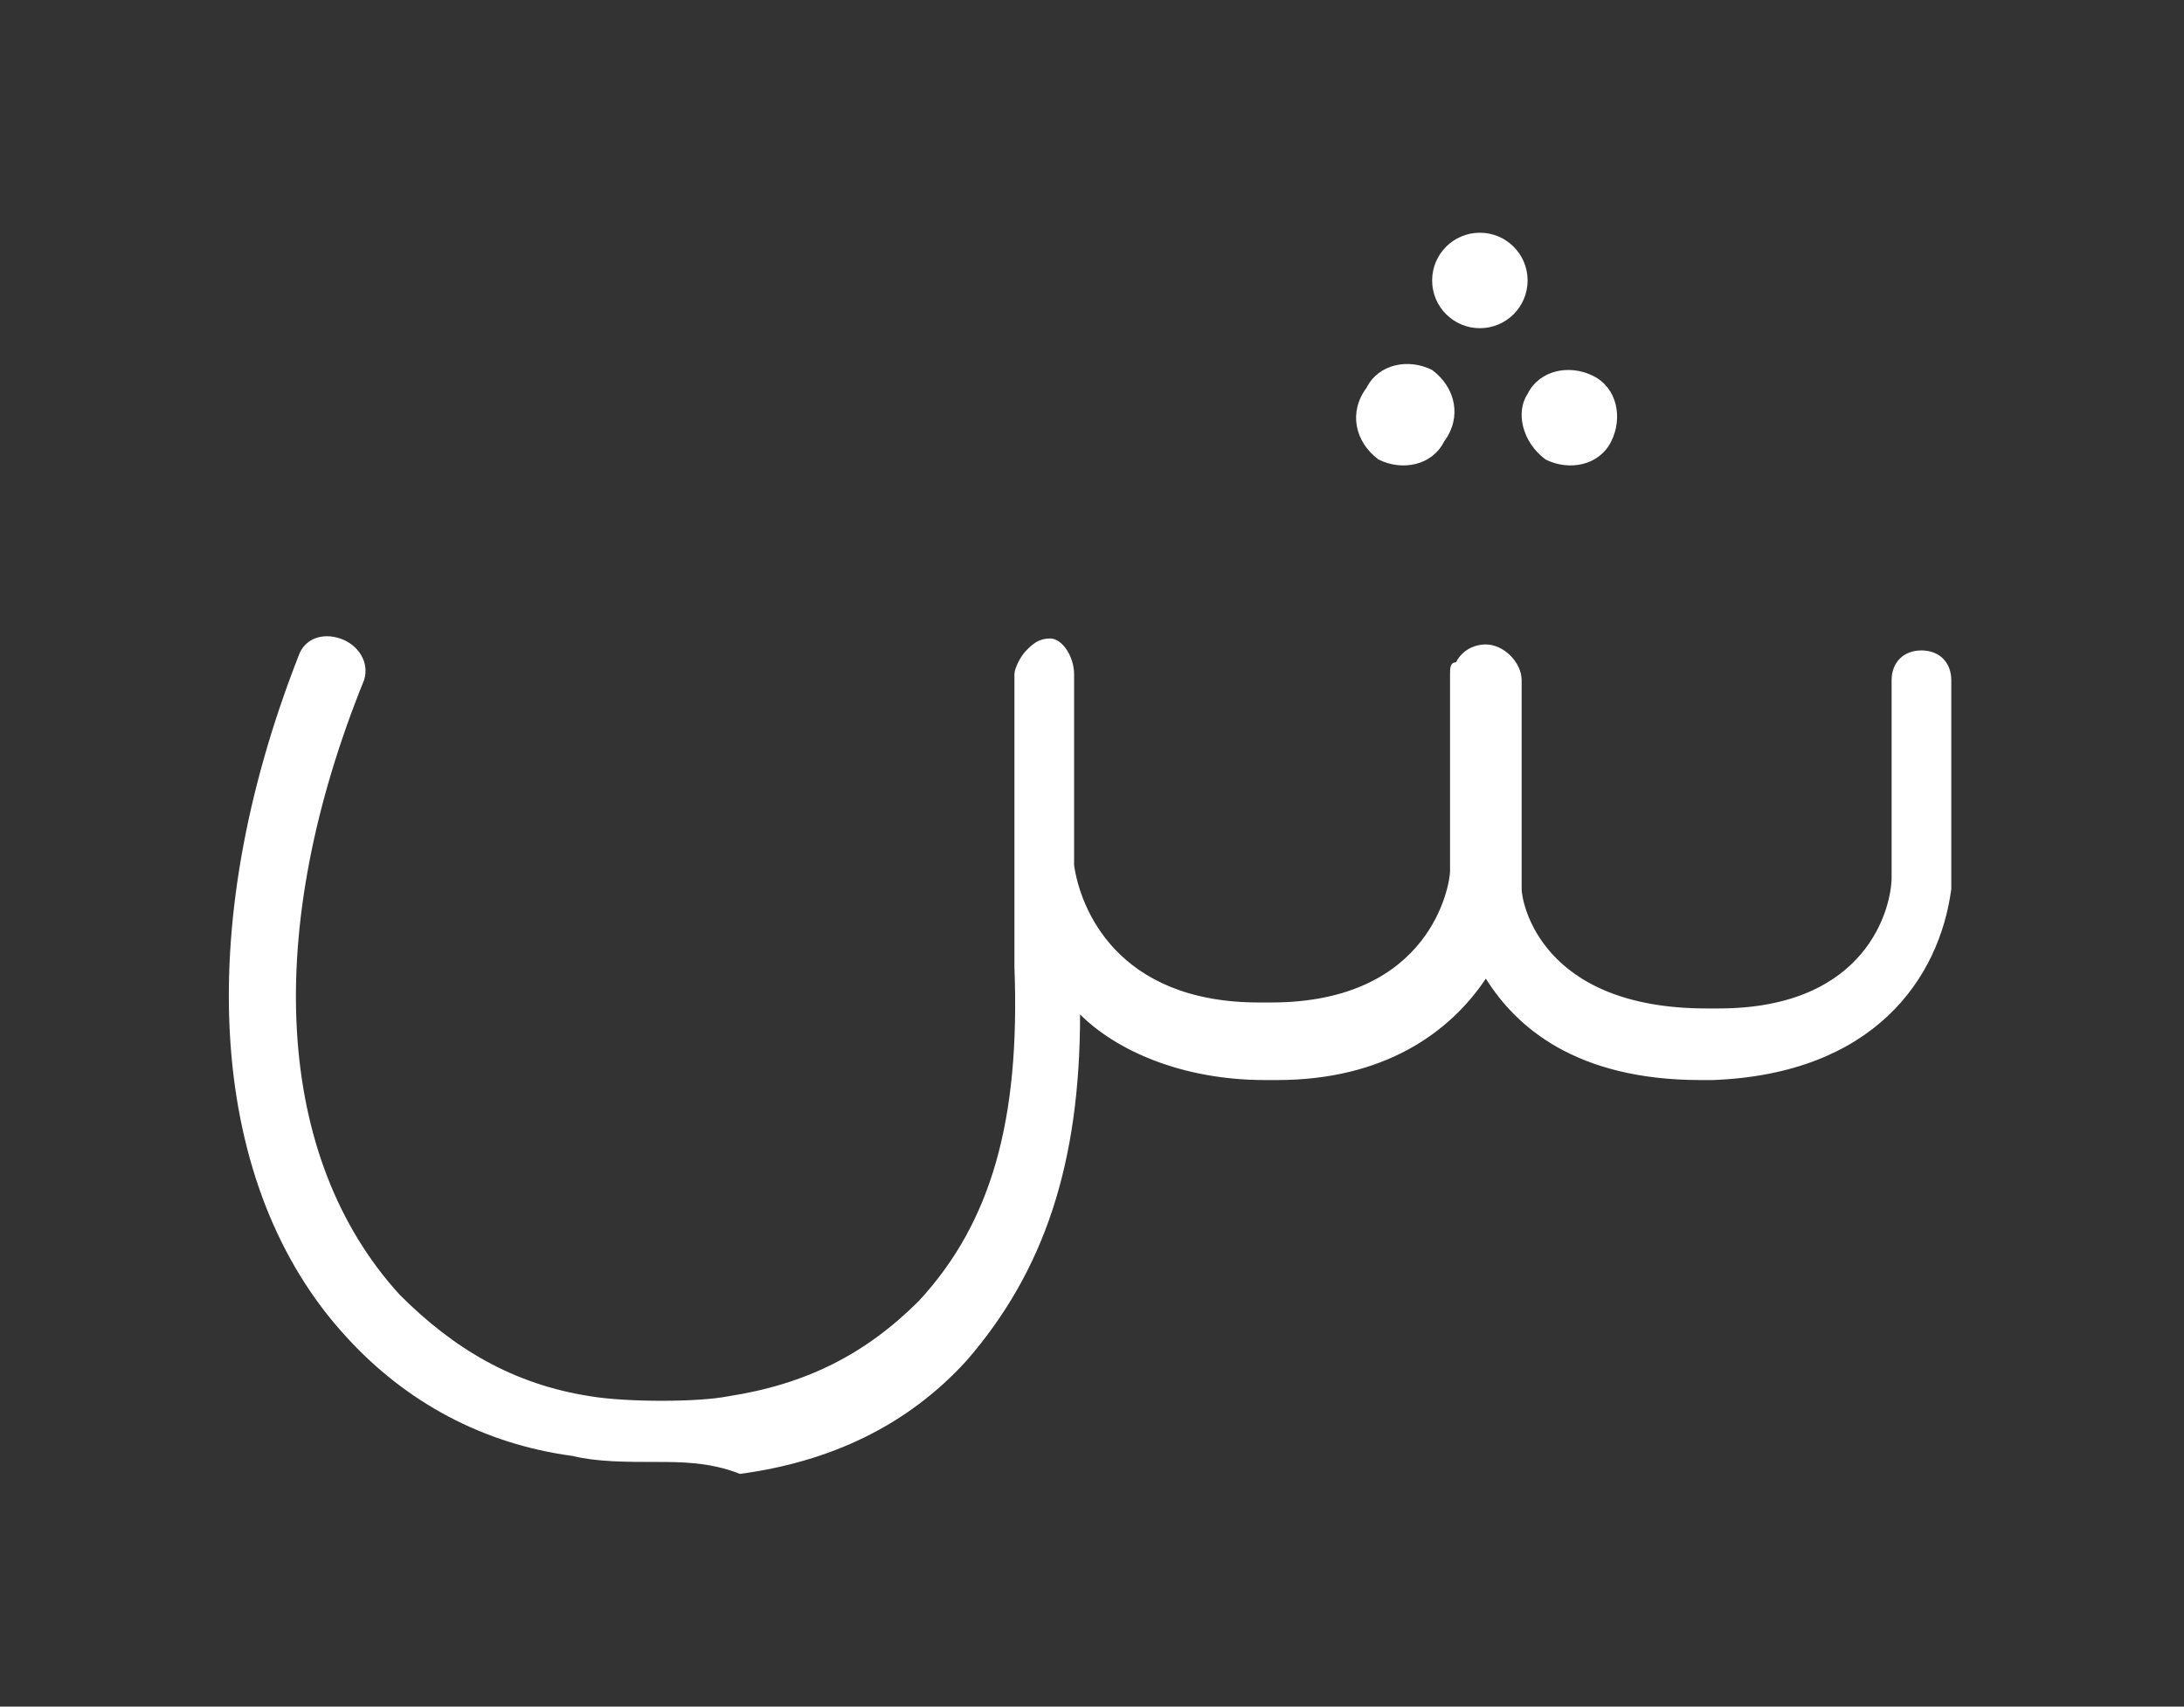 <?xml version="1.0" encoding="utf-8"?>
<!-- Generator: Adobe Illustrator 23.0.2, SVG Export Plug-In . SVG Version: 6.00 Build 0)  -->
<svg version="1.1" id="Layer_1" xmlns="http://www.w3.org/2000/svg" xmlns:xlink="http://www.w3.org/1999/xlink" x="0px" y="0px"
	 viewBox="0 0 36.6 28.6" style="enable-background:new 0 0 36.6 28.6;" xml:space="preserve">
<rect x="0" y="0" width="36.6" height="28.6" fill="#333333" stroke="none"/>
<style type="text/css">
	.st0{fill:#FFFFFF;}
</style>
<g>
	<g>
		<path class="st0" d="M11,24.5c-0.5,0-1,0-1.4-0.1c-1.5-0.2-2.8-0.9-3.8-2C3.5,19.9,3.2,15.6,5,11c0.1-0.3,0.4-0.4,0.7-0.3
			c0.3,0.1,0.5,0.4,0.4,0.7c-1.7,4.2-1.5,8,0.6,10.3c0.9,0.9,1.9,1.5,3.2,1.7c0.6,0.1,1.8,0.1,2.3,0c1.3-0.2,2.3-0.7,3.2-1.6
			c1.2-1.3,1.7-3,1.6-5.6v-1.5v-0.1v-0.5c0-0.6,0-1.5,0-2.8c0-0.1,0.1-0.3,0.2-0.4c0.1-0.1,0.2-0.2,0.4-0.2c0.2,0,0.4,0.3,0.4,0.6
			v3.2c0.1,0.7,0.7,2.3,3.1,2.3h0.2c2.7,0,3-2,3-2.2v-3.3c0-0.1,0-0.2,0.1-0.2c0.1-0.2,0.3-0.3,0.5-0.3c0.3,0,0.6,0.3,0.6,0.6v3.5
			c0,0.2,0.3,2,3.1,2h0.2c2.5,0,2.9-1.7,2.9-2.2v-0.2c0-0.7,0-3,0-3.1c0-0.3,0.2-0.5,0.5-0.5l0,0c0.3,0,0.5,0.2,0.5,0.5
			c0,0,0,2.4,0,3c0,0.1,0,0.2,0,0.2v0.3c-0.2,1.5-1.3,3.1-4,3.2h-0.2c-2.1,0-3.1-0.9-3.6-1.7c-0.6,0.9-1.7,1.7-3.5,1.7h-0.2
			c-1.4,0-2.5-0.5-3.1-1.1c0,2.5-0.6,4.3-1.9,5.8c-1,1.1-2.3,1.7-3.8,1.9C11.9,24.5,11.4,24.5,11,24.5z M24.9,11.3L24.9,11.3
			L24.9,11.3z"/>
	</g>
	<g>
		<path class="st0" d="M25.9,7.7c0.4,0.2,0.9,0.1,1.1-0.3c0.2-0.4,0.1-0.9-0.3-1.1c-0.4-0.2-0.9-0.1-1.1,0.3
			C25.4,6.9,25.5,7.4,25.9,7.7"/>
		<path class="st0" d="M23.1,7.7c0.4,0.2,0.9,0.1,1.1-0.3C24.5,7,24.4,6.5,24,6.2c-0.4-0.2-0.9-0.1-1.1,0.3
			C22.6,6.9,22.7,7.4,23.1,7.7"/>
		<circle class="st0" cx="24.8" cy="4.7" r="0.8"/>
	</g>
</g>
</svg>

